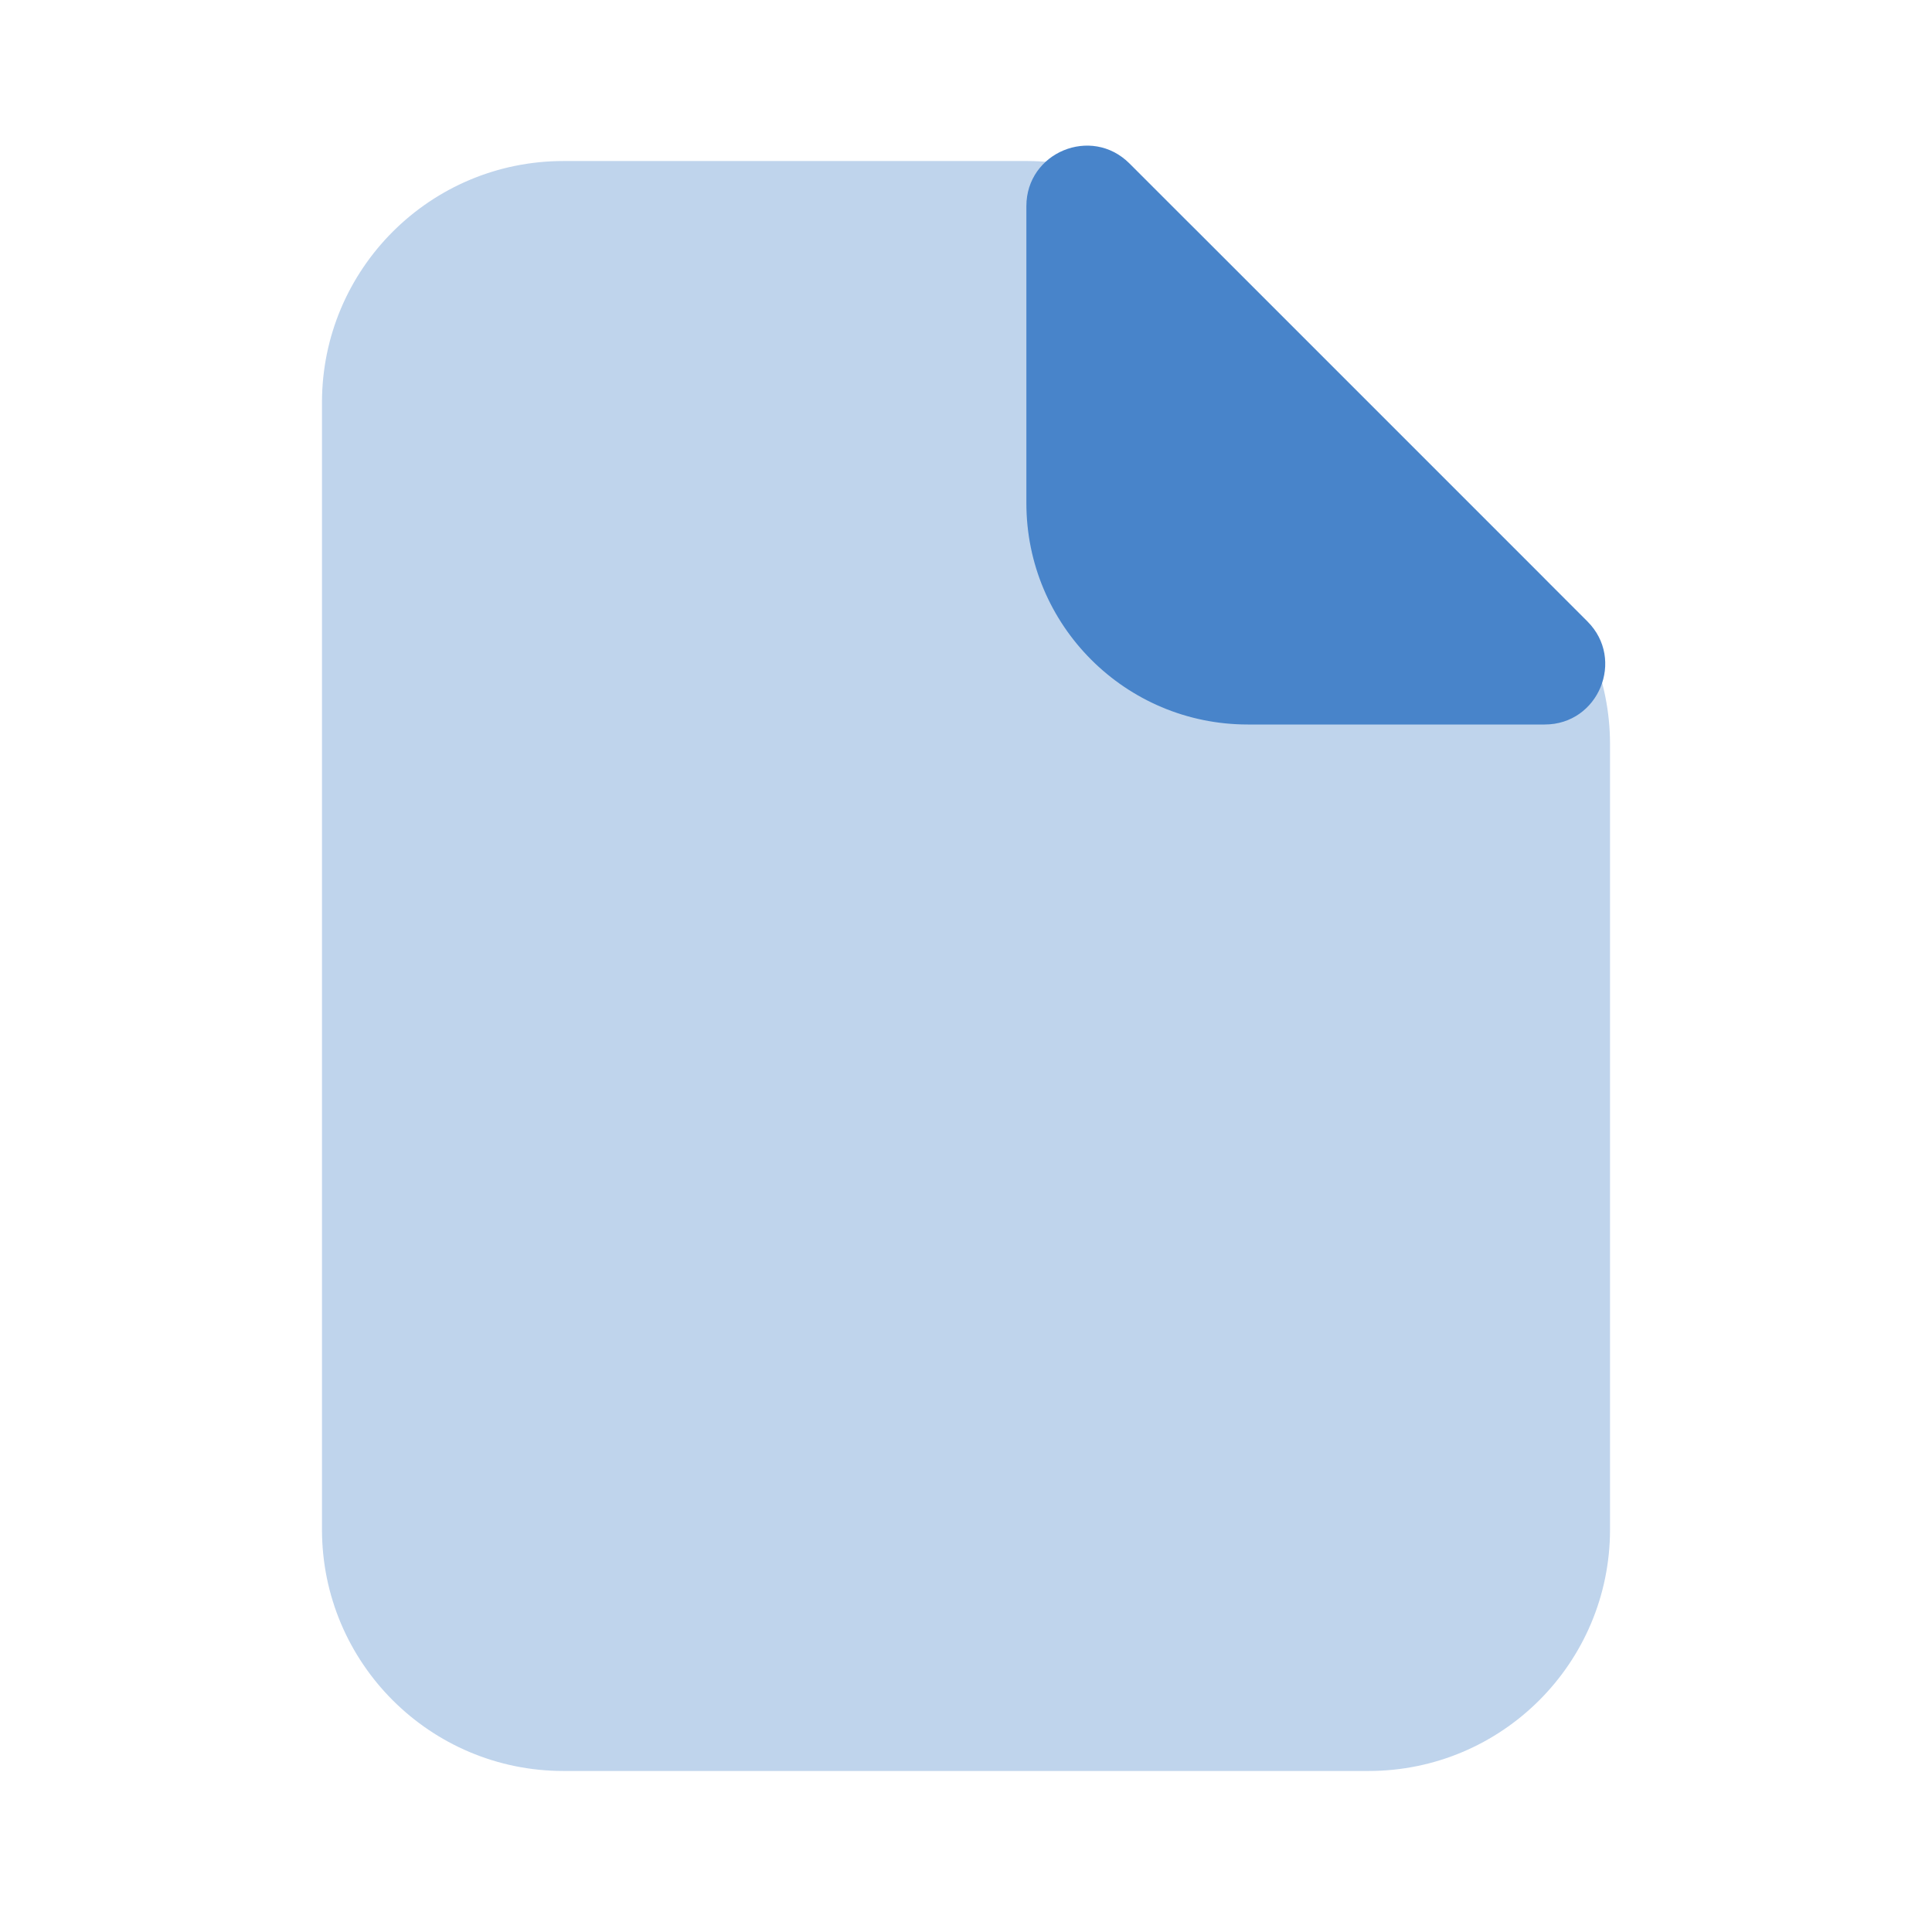 <svg width="32" height="32" viewBox="0 0 32 32" fill="none" xmlns="http://www.w3.org/2000/svg">
<path opacity="0.35" d="M5.333 25.333V6.667C5.333 4.457 7.124 2.667 9.333 2.667H17.01C18.071 2.667 19.088 3.088 19.838 3.838L25.495 9.495C26.245 10.245 26.667 11.263 26.667 12.323V25.333C26.667 27.543 24.876 29.333 22.667 29.333H9.333C7.124 29.333 5.333 27.543 5.333 25.333Z" fill="#4884CA"/>
<path d="M17 8.333V3.414C17 2.523 18.077 2.077 18.707 2.707L26.293 10.293C26.923 10.923 26.477 12 25.586 12H20.667C18.641 12 17 10.359 17 8.333Z" fill="#4884CA"/>
</svg>
